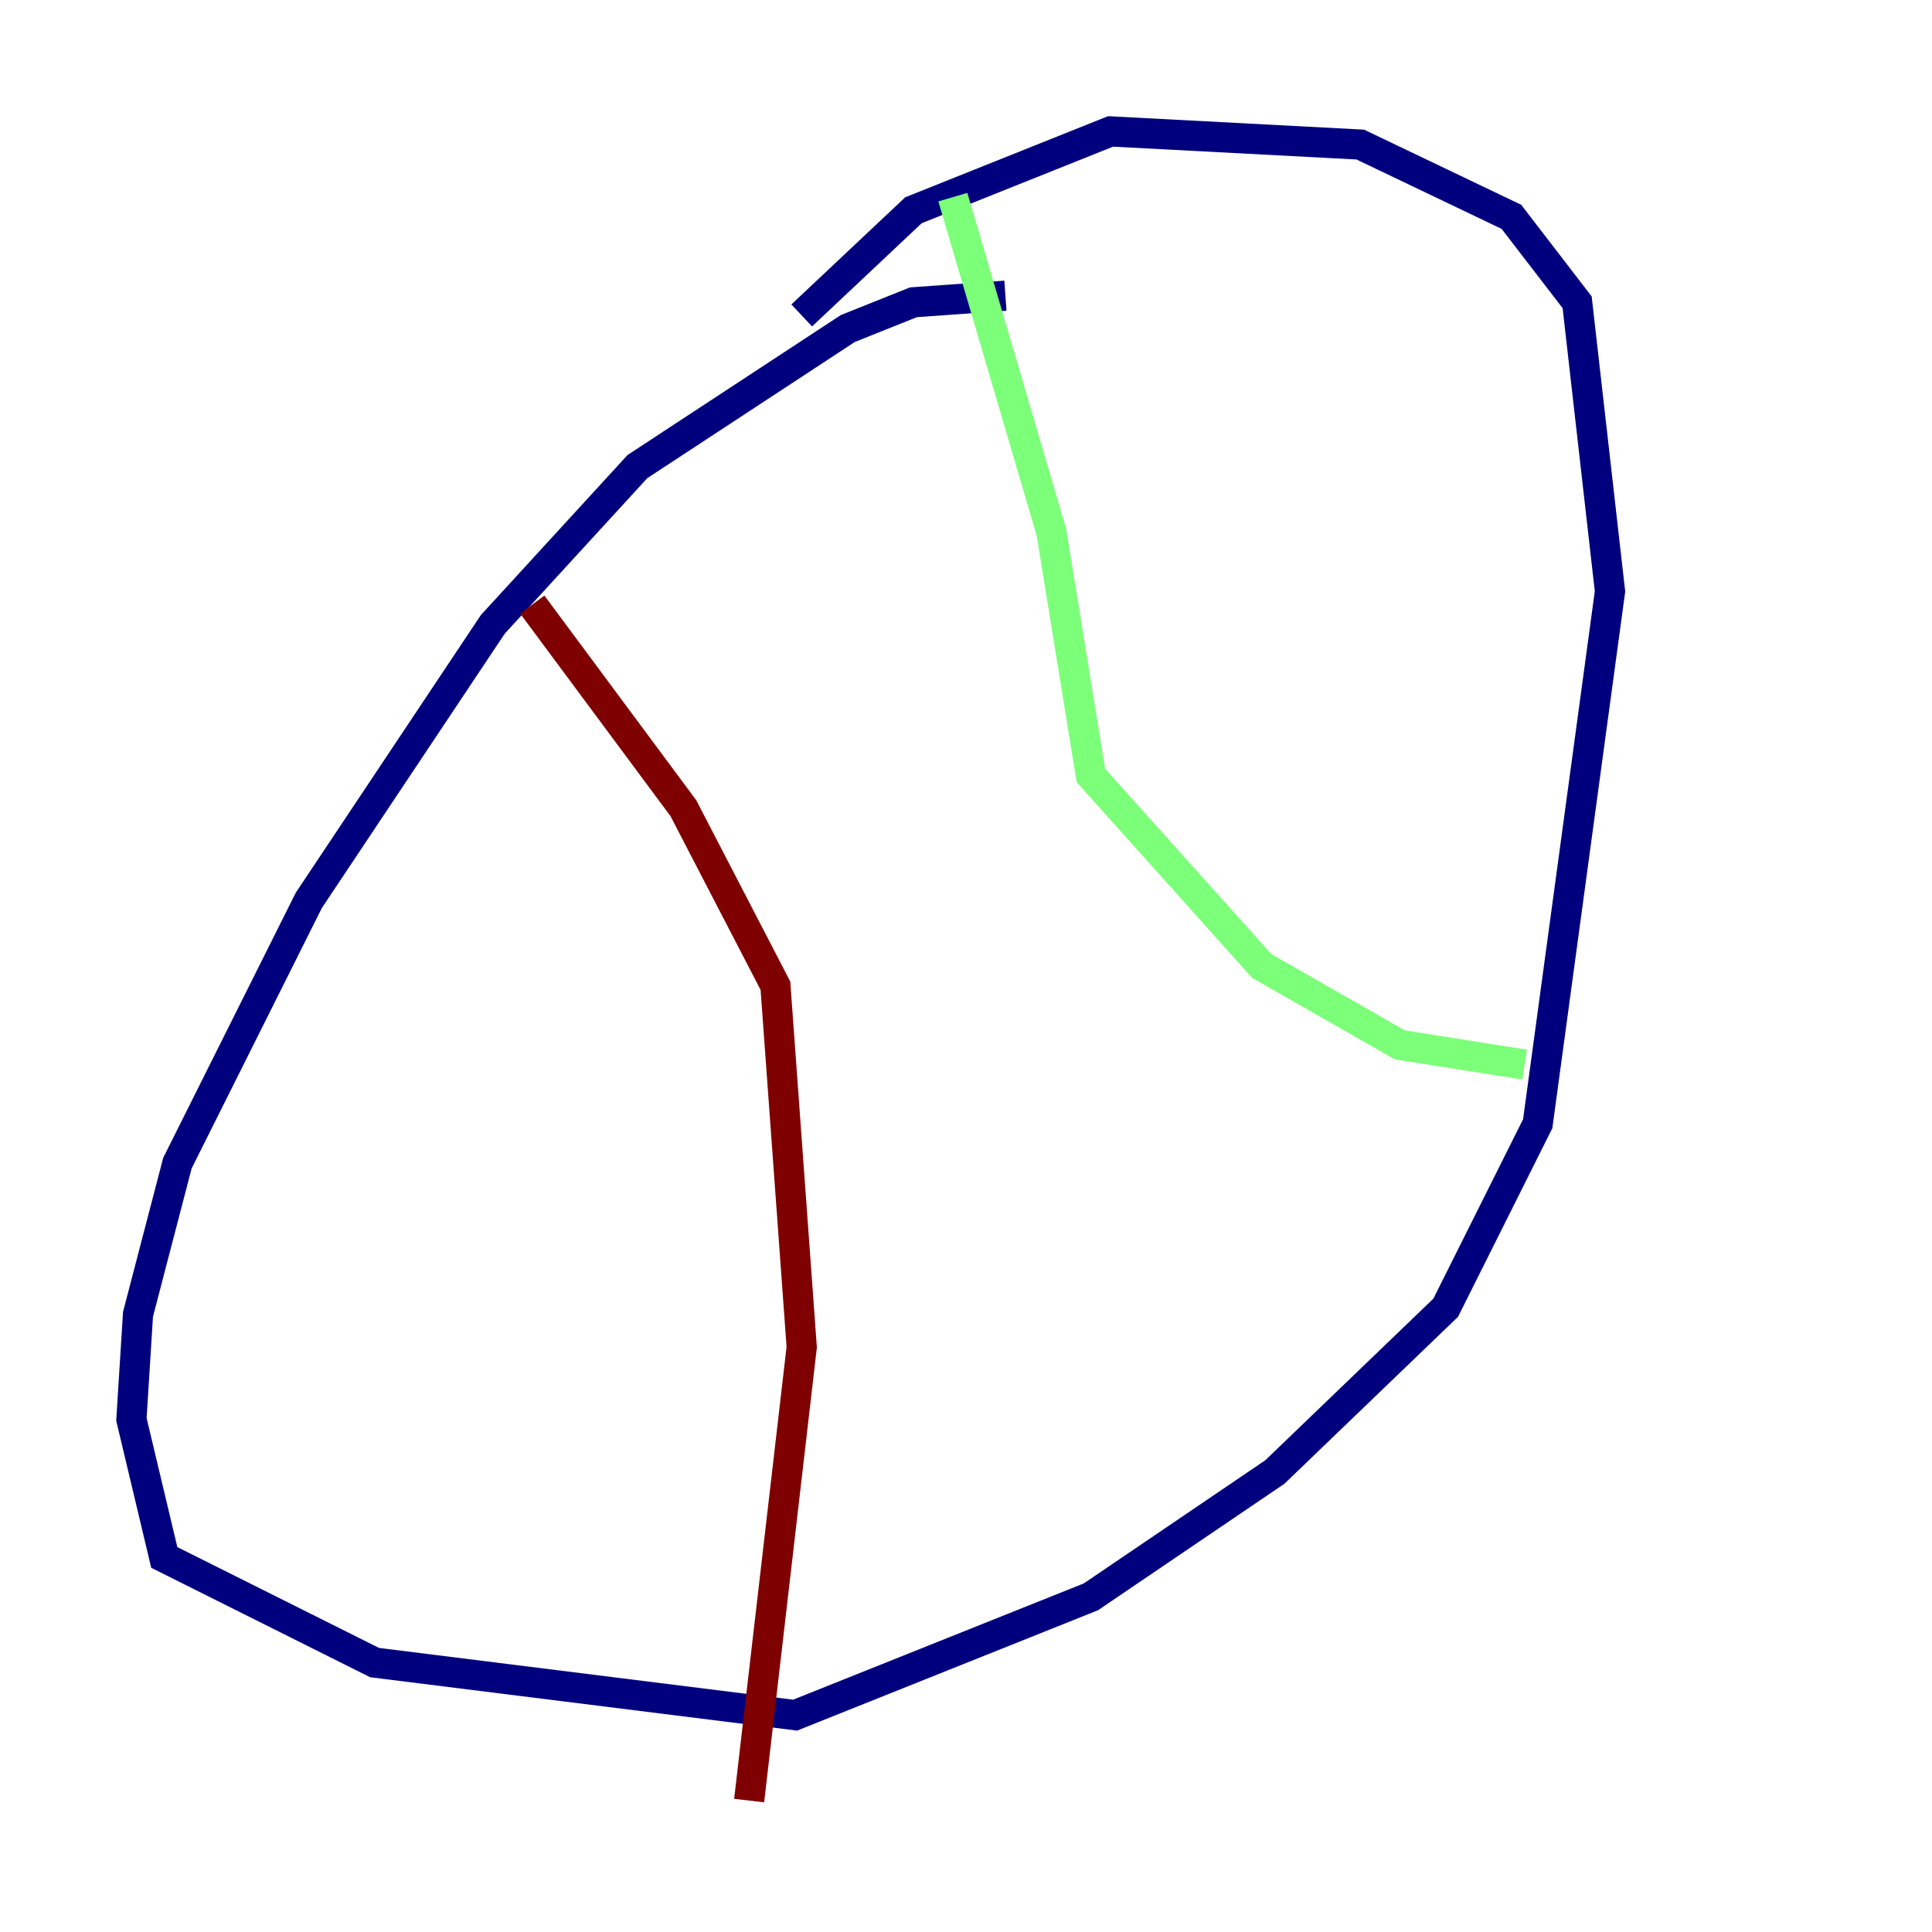<?xml version="1.0" encoding="utf-8" ?>
<svg baseProfile="tiny" height="128" version="1.2" viewBox="0,0,128,128" width="128" xmlns="http://www.w3.org/2000/svg" xmlns:ev="http://www.w3.org/2001/xml-events" xmlns:xlink="http://www.w3.org/1999/xlink"><defs /><polyline fill="none" points="66.612,19.592 60.517,20.027 56.163,21.769 42.231,30.912 32.653,41.361 20.463,59.646 11.755,77.061 9.143,87.075 8.707,94.041 10.884,103.184 24.816,110.15 52.68,113.633 72.272,105.796 84.463,97.524 95.782,86.639 101.878,74.449 106.667,39.184 104.49,20.027 100.136,14.367 90.122,9.578 73.578,8.707 60.517,13.932 53.116,20.898" stroke="#00007f" stroke-width="2" /><polyline fill="none" points="63.129,13.061 69.66,35.265 72.272,51.374 83.592,64.0 92.735,69.225 101.007,70.531" stroke="#7cff79" stroke-width="2" /><polyline fill="none" points="35.265,40.054 45.279,53.551 51.374,65.306 53.116,89.252 49.633,119.293" stroke="#7f0000" stroke-width="2" /></svg>